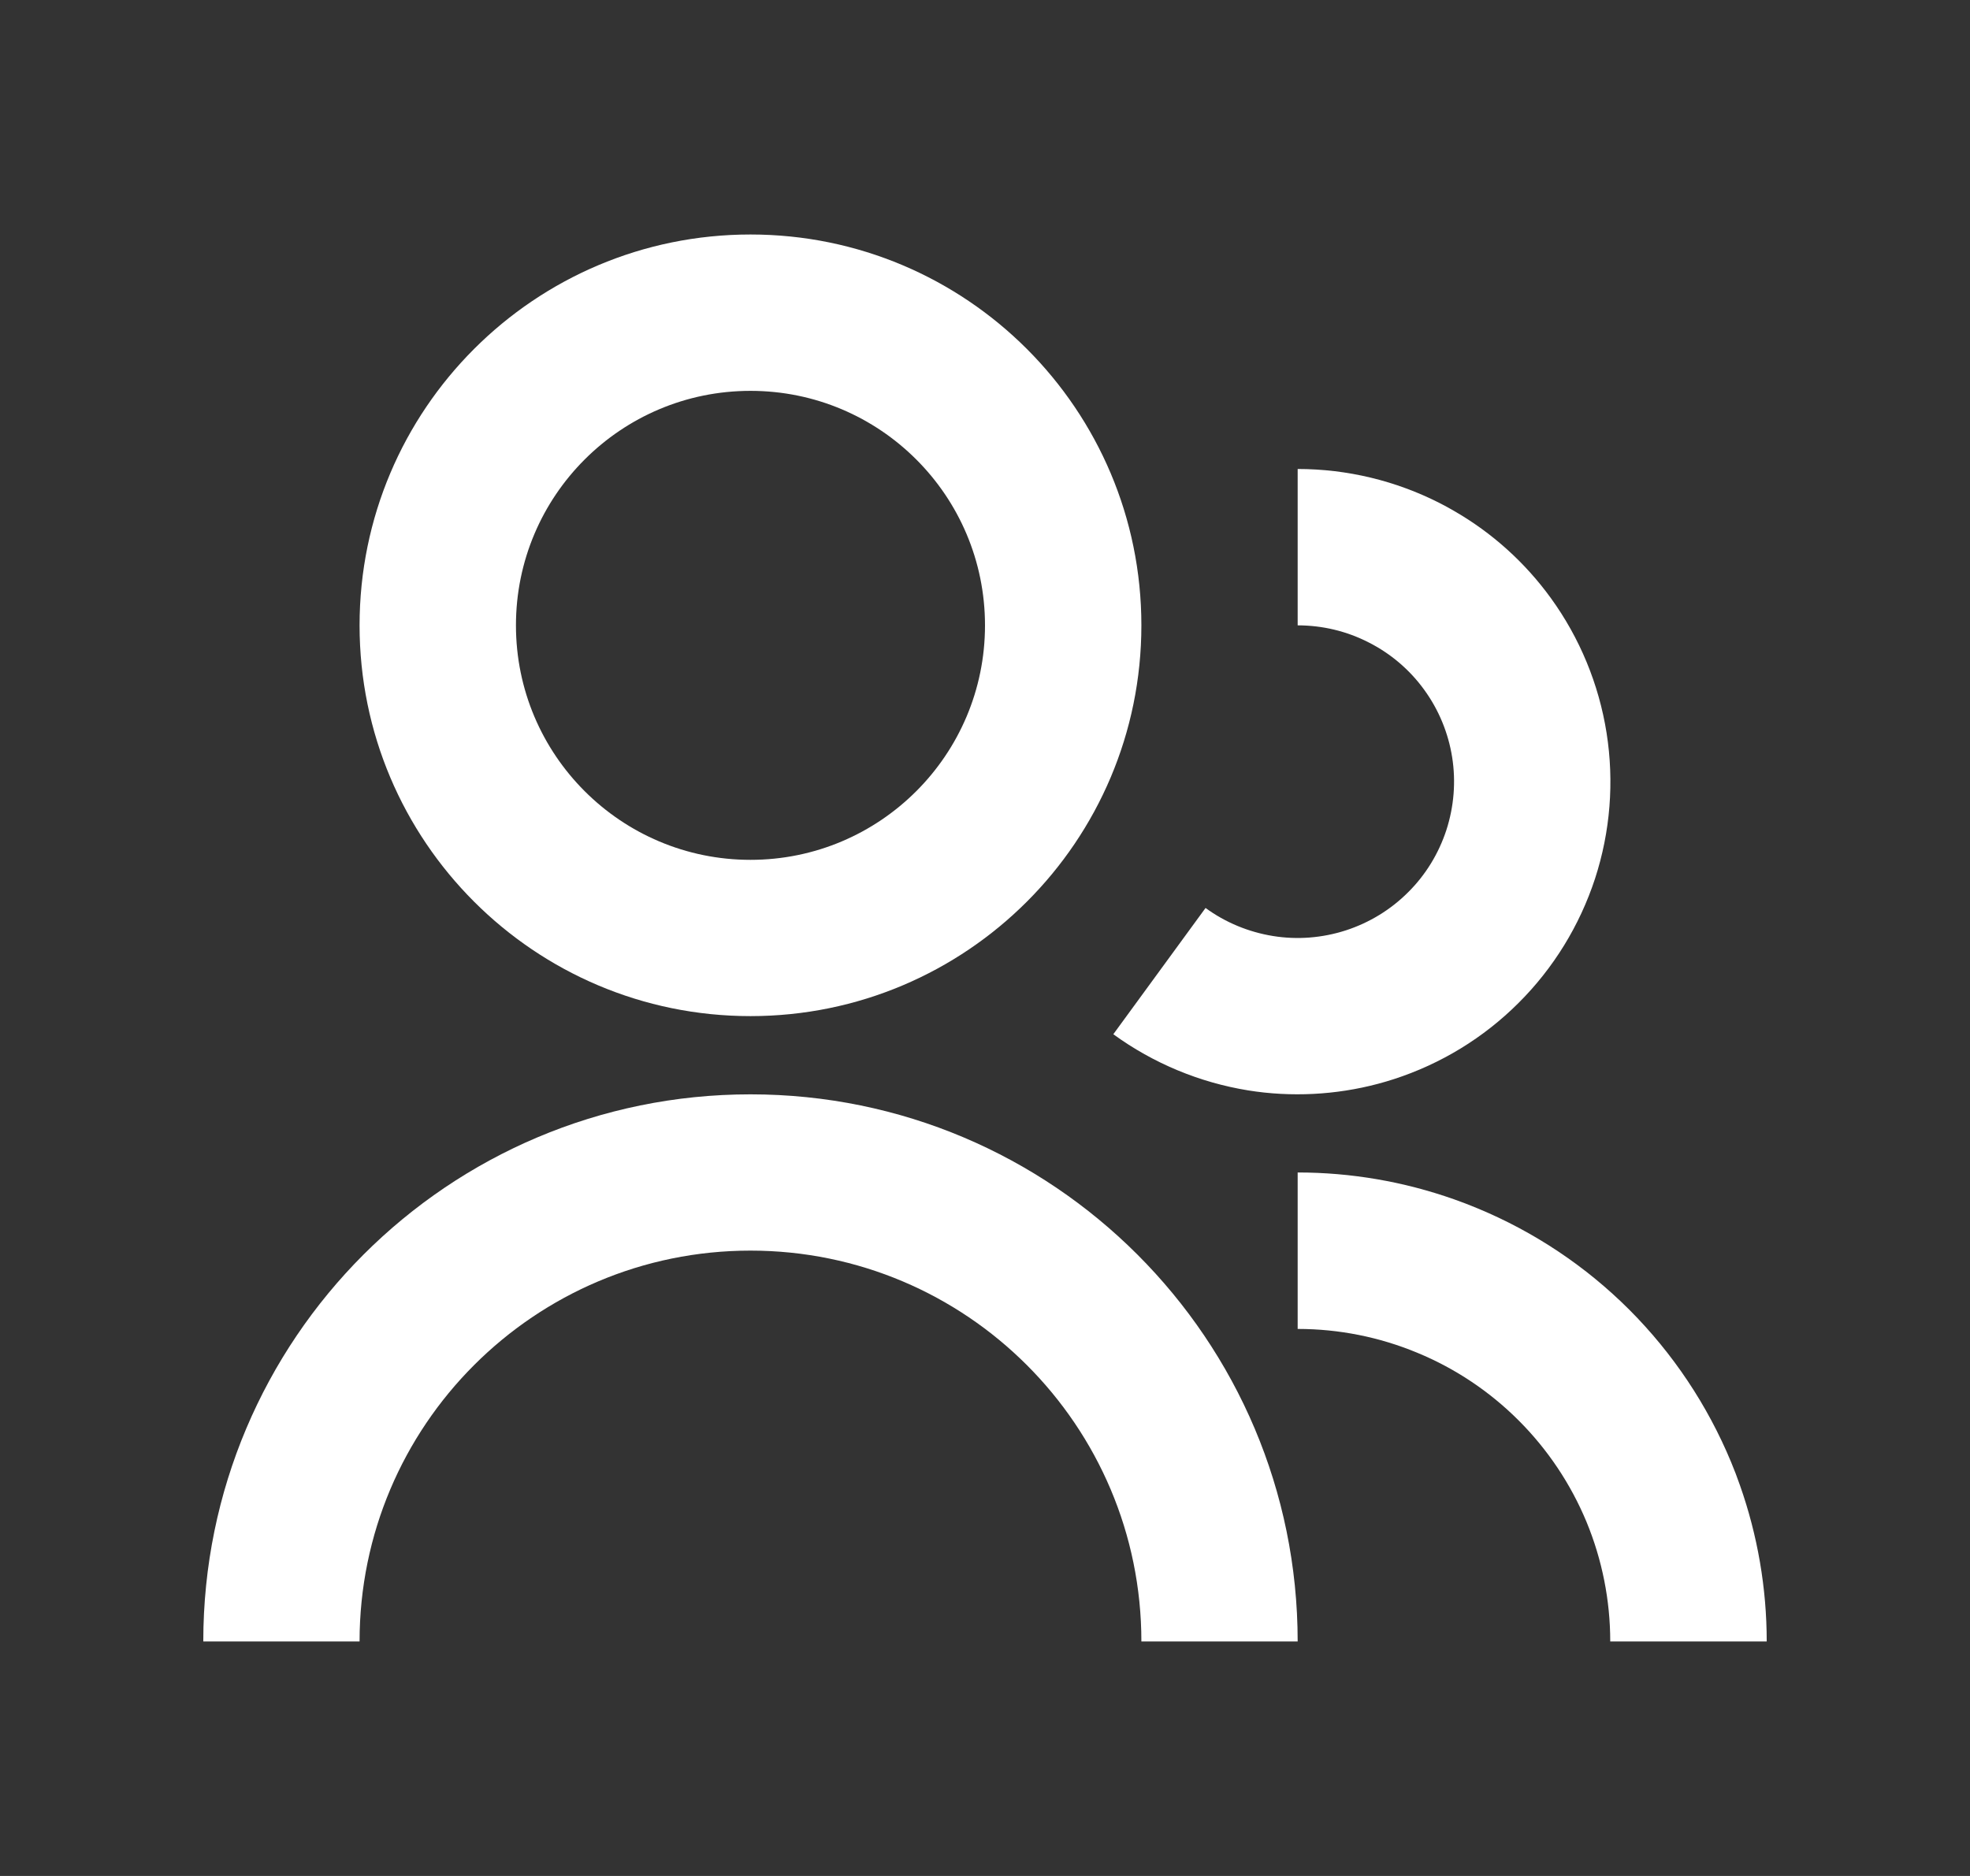 <svg width="21" height="20" viewBox="0 0 21 20" fill="none" xmlns="http://www.w3.org/2000/svg">
<rect x="0" y="0" width="21" height="20" fill="#333333" stroke="none"/>
<path d="M8 2.5C5.699 2.5 3.833 4.365 3.833 6.667C3.833 8.968 5.699 10.833 8 10.833C10.301 10.833 12.167 8.968 12.167 6.667C12.167 4.365 10.301 2.5 8 2.5ZM5.5 6.667C5.5 5.286 6.619 4.167 8 4.167C9.381 4.167 10.5 5.286 10.5 6.667C10.5 8.047 9.381 9.167 8 9.167C6.619 9.167 5.5 8.047 5.5 6.667Z" fill="white"/>
<path d="M14.59 6.849C14.356 6.729 14.097 6.667 13.833 6.667V5C14.36 5 14.879 5.125 15.348 5.364C15.399 5.39 15.45 5.418 15.5 5.447C15.905 5.68 16.256 5.996 16.531 6.375C16.84 6.801 17.044 7.295 17.126 7.814C17.208 8.334 17.166 8.866 17.003 9.367C16.839 9.867 16.56 10.322 16.187 10.693C15.815 11.065 15.359 11.343 14.858 11.505C14.413 11.649 13.942 11.697 13.478 11.648C13.421 11.642 13.363 11.634 13.306 11.625C12.787 11.541 12.294 11.336 11.869 11.027L11.868 11.026L12.851 9.68C13.063 9.835 13.31 9.937 13.57 9.979C13.829 10.021 14.095 10 14.346 9.919C14.596 9.838 14.824 9.699 15.01 9.513C15.197 9.328 15.336 9.1 15.418 8.85C15.499 8.6 15.521 8.334 15.48 8.074C15.439 7.814 15.337 7.567 15.182 7.354C15.028 7.141 14.825 6.968 14.59 6.849Z" fill="white"/>
<path d="M17.165 17.5C17.165 17.062 17.079 16.629 16.912 16.225C16.744 15.821 16.499 15.454 16.189 15.144C15.88 14.835 15.513 14.589 15.108 14.422C14.704 14.254 14.271 14.168 13.833 14.168V12.5C14.402 12.5 14.965 12.597 15.5 12.786C15.583 12.815 15.665 12.847 15.747 12.881C16.354 13.132 16.905 13.5 17.369 13.964C17.833 14.429 18.201 14.98 18.453 15.587C18.487 15.668 18.518 15.75 18.547 15.833C18.736 16.368 18.833 16.932 18.833 17.5H17.165Z" fill="white"/>
<path d="M13.833 17.5H12.167C12.167 15.199 10.301 13.333 8 13.333C5.699 13.333 3.833 15.199 3.833 17.5H2.167C2.167 14.278 4.778 11.667 8 11.667C11.222 11.667 13.833 14.278 13.833 17.5Z" fill="white"/>
</svg>
